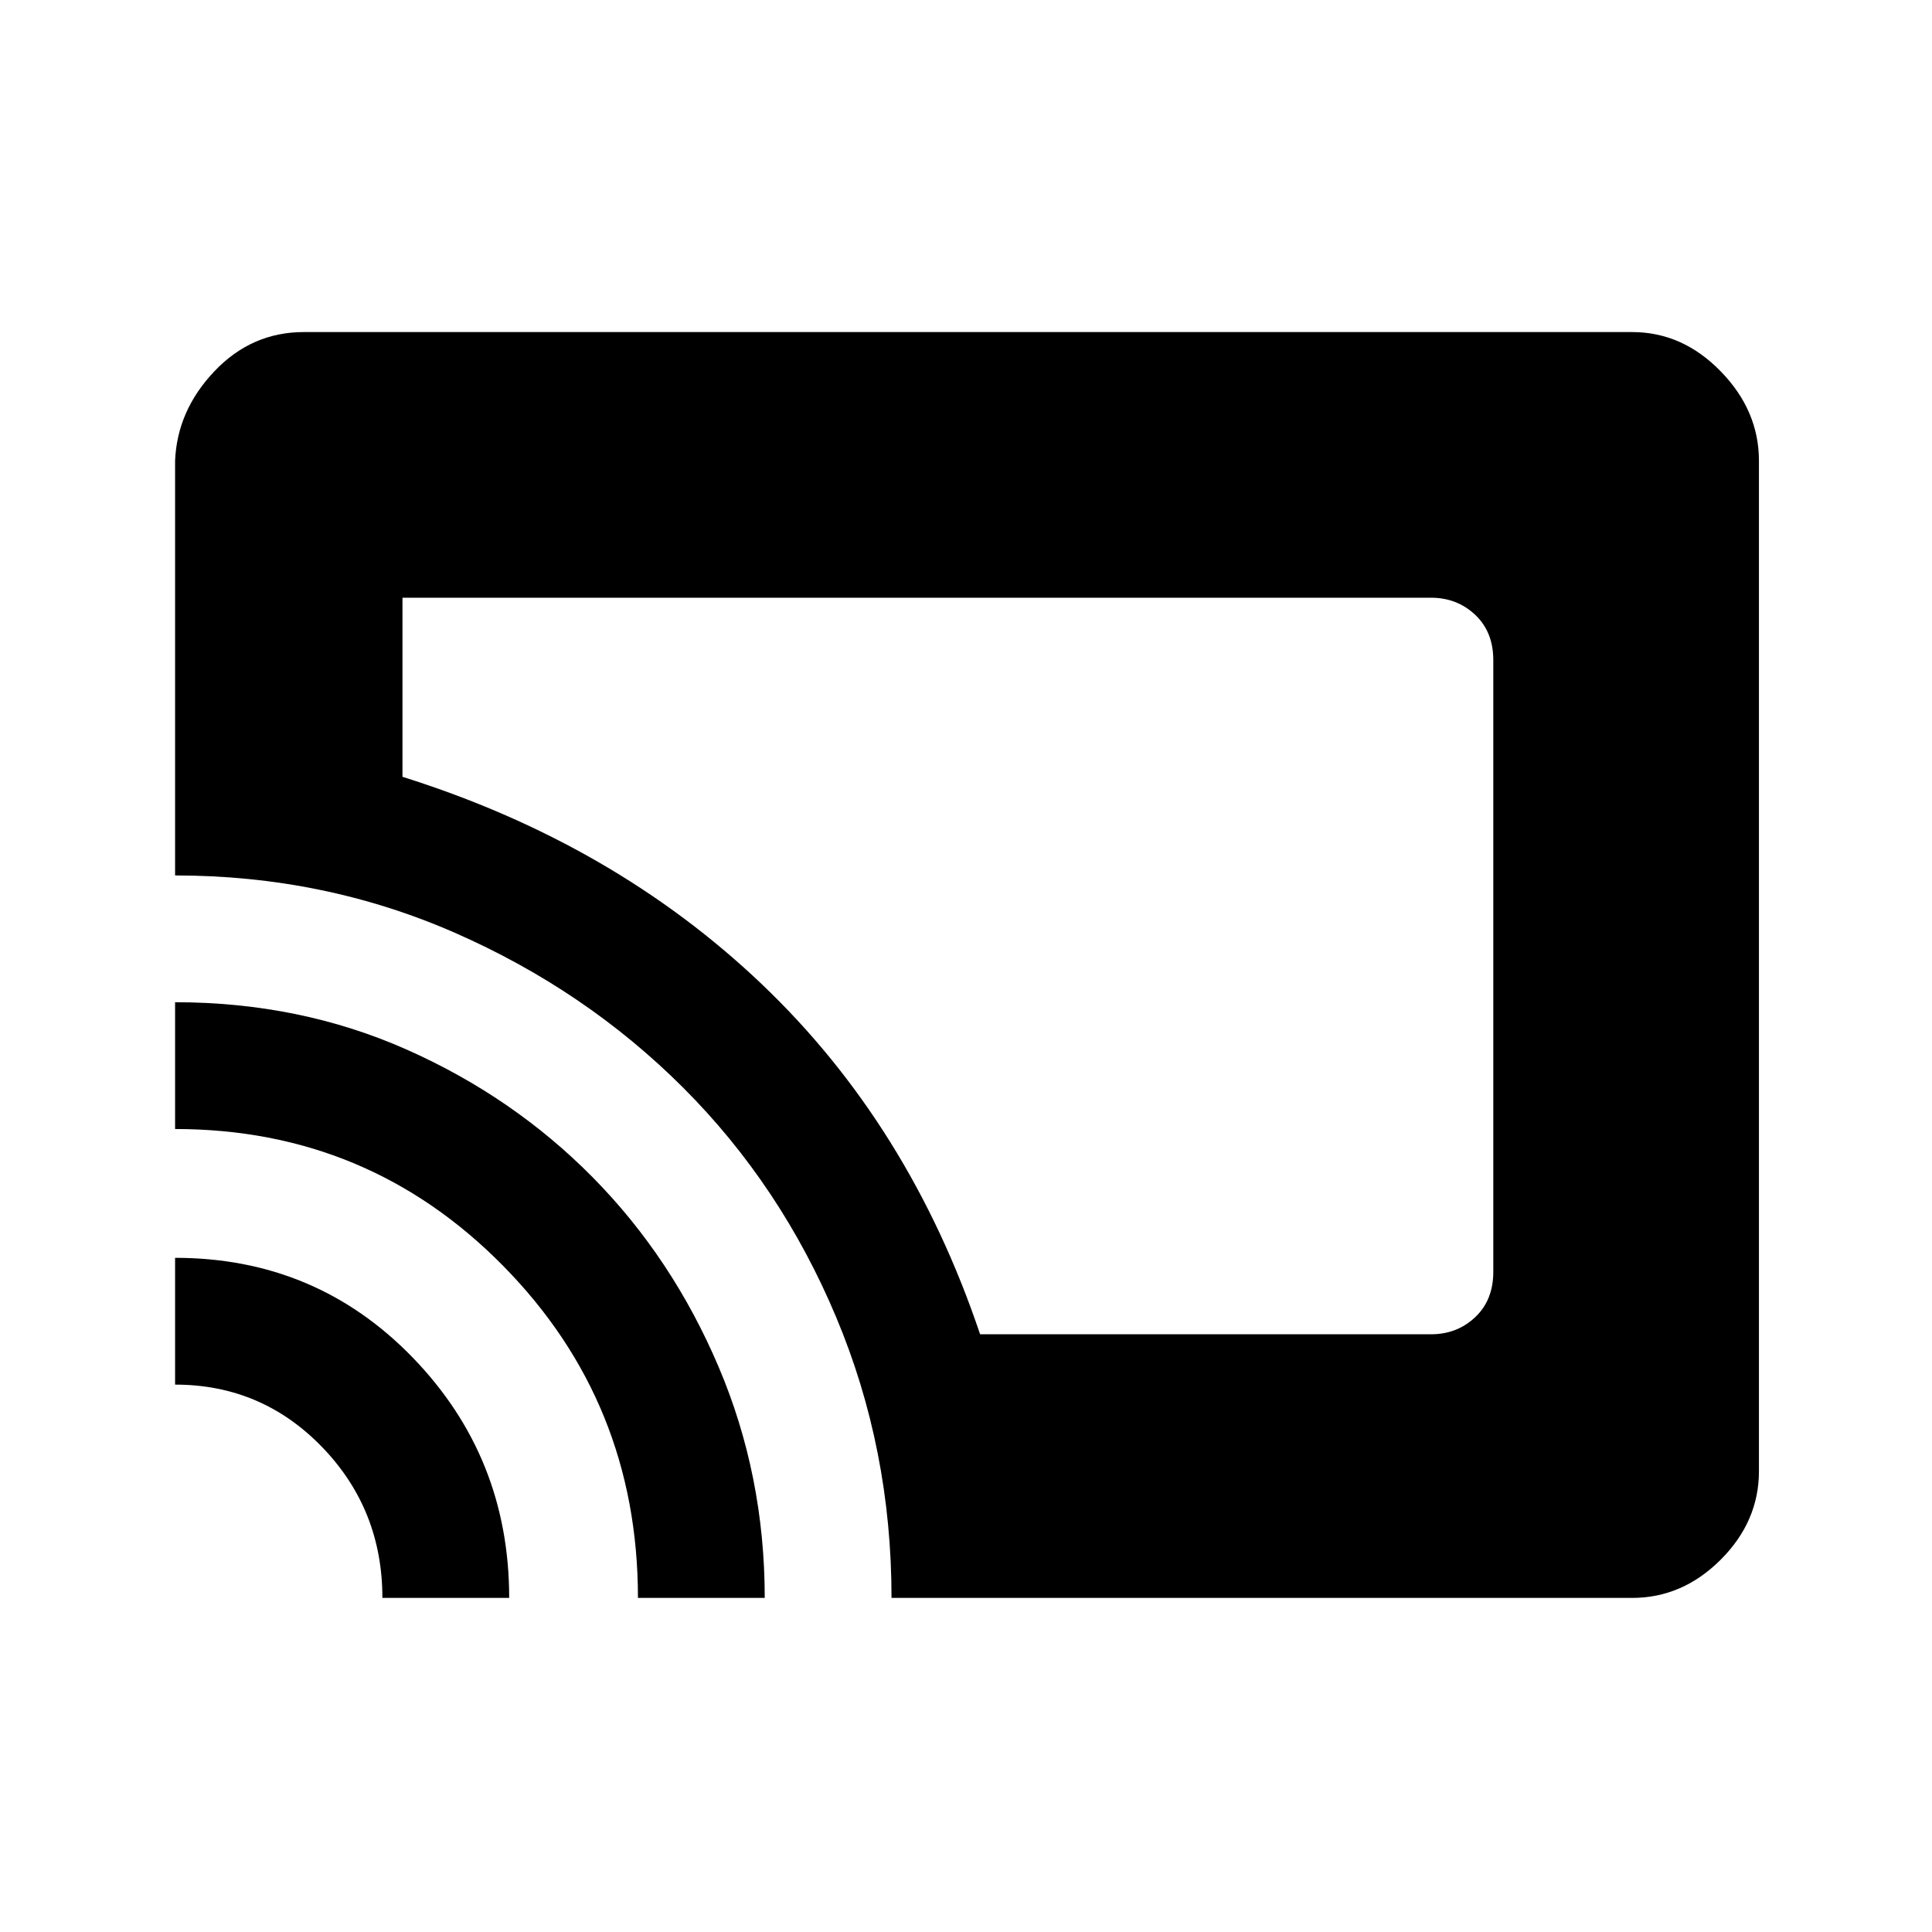 <svg xmlns="http://www.w3.org/2000/svg" height="40" width="40"><path d="M20.292 27.625H29.625Q30.167 27.625 30.542 27.271Q30.917 26.917 30.917 26.333V13.667Q30.917 13.083 30.542 12.729Q30.167 12.375 29.625 12.375H8.333V16.083Q12.708 17.458 15.771 20.375Q18.833 23.292 20.292 27.625ZM18.458 33.083Q18.458 30 17.312 27.271Q16.167 24.542 14.146 22.521Q12.125 20.5 9.417 19.312Q6.708 18.125 3.625 18.125V9.542Q3.667 8.5 4.438 7.688Q5.208 6.875 6.292 6.875H33.792Q34.833 6.875 35.625 7.688Q36.417 8.5 36.417 9.542V30.458Q36.417 31.5 35.625 32.292Q34.833 33.083 33.792 33.083ZM13.208 33.083Q13.208 29.042 10.417 26.208Q7.625 23.375 3.625 23.375V20.75Q6.208 20.75 8.417 21.729Q10.625 22.708 12.271 24.375Q13.917 26.042 14.875 28.292Q15.833 30.542 15.833 33.083ZM7.917 33.083Q7.917 31.25 6.667 29.958Q5.417 28.667 3.625 28.667V26.042Q6.542 26.042 8.542 28.104Q10.542 30.167 10.542 33.083Z"/></svg>